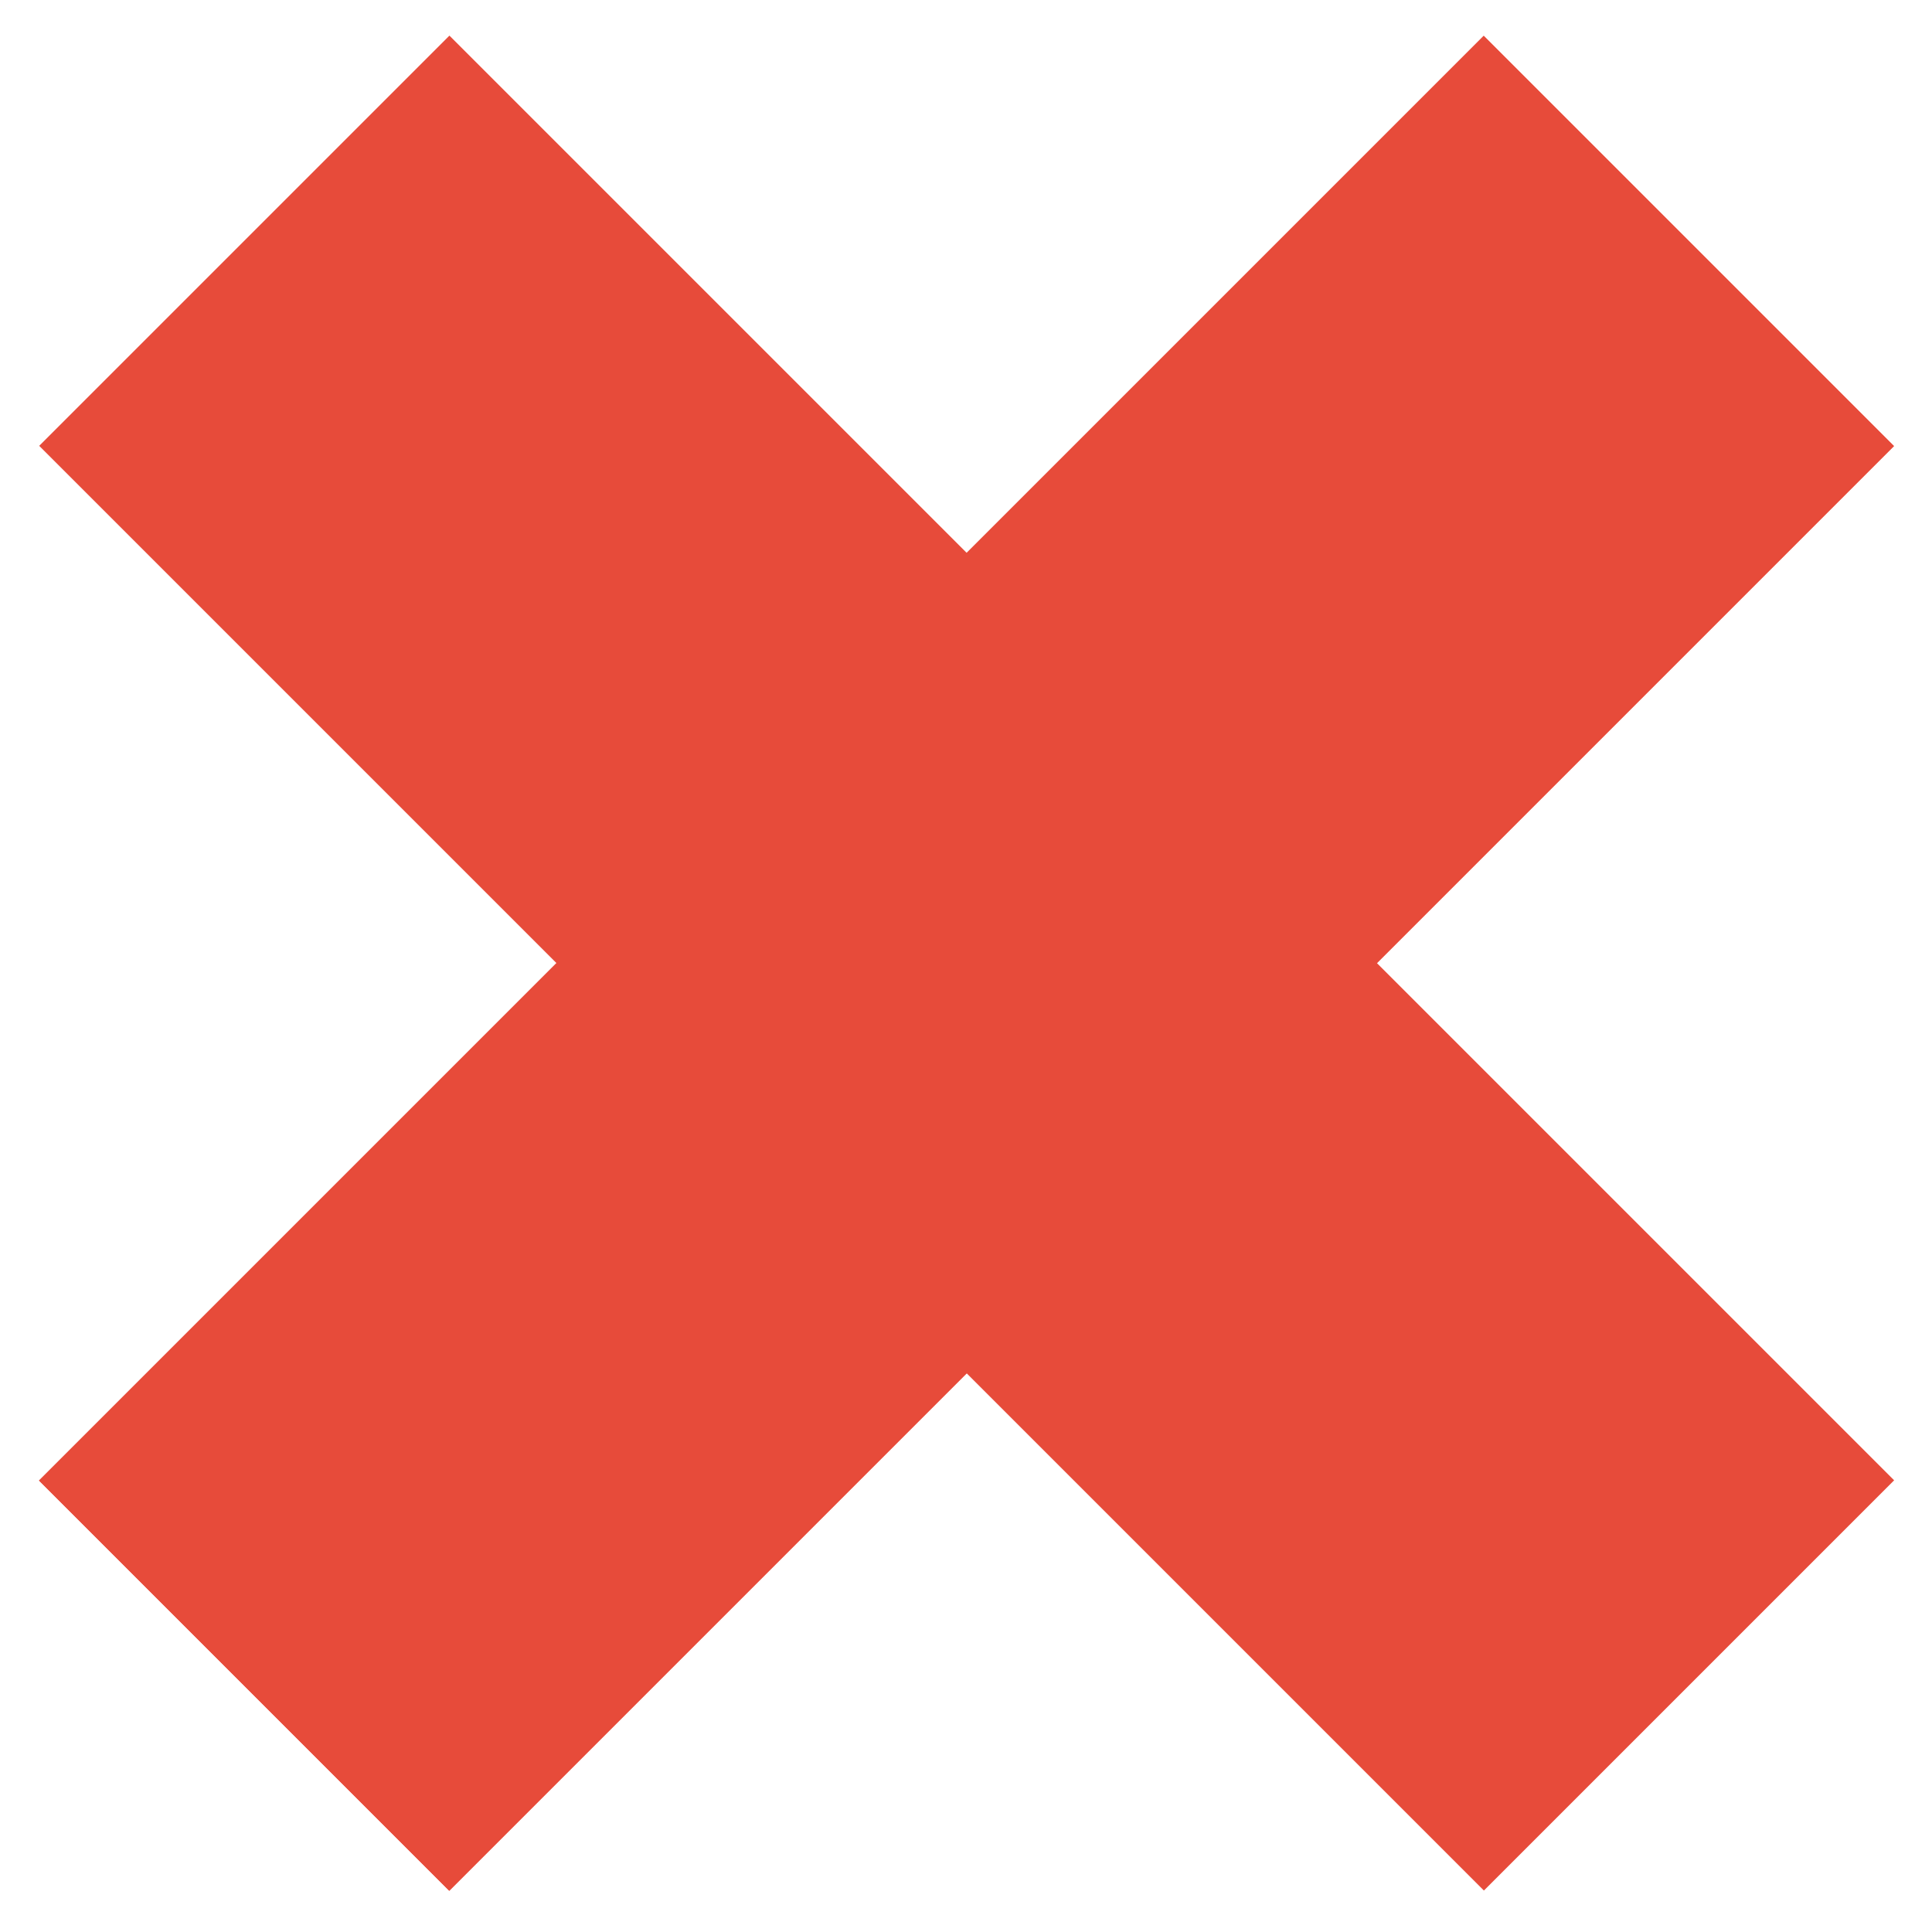 <?xml version="1.0" encoding="utf-8"?>
<!-- Generator: Adobe Illustrator 16.0.0, SVG Export Plug-In . SVG Version: 6.00 Build 0)  -->
<!DOCTYPE svg PUBLIC "-//W3C//DTD SVG 1.1//EN" "http://www.w3.org/Graphics/SVG/1.1/DTD/svg11.dtd">
<svg version="1.1" id="Layer_1" xmlns="http://www.w3.org/2000/svg" xmlns:xlink="http://www.w3.org/1999/xlink" x="0px" y="0px"
	 width="319.097px" height="319.097px" viewBox="0 0 319.097 319.097" enable-background="new 0 0 319.097 319.097"
	 xml:space="preserve">
<rect x="111.707" y="-9.681" transform="matrix(-0.707 -0.707 0.707 -0.707 160.02 384.42)" fill="#E74B3A" width="95.834" height="337.501"/>
<rect x="111.707" y="-9.681" transform="matrix(-0.707 -0.707 0.707 -0.707 160.02 384.42)" fill="#E74B3A" width="95.834" height="337.501"/>
<rect x="111.708" y="-9.68" transform="matrix(-0.707 0.707 -0.707 -0.707 384.976 158.675)" fill="#E74B3A" width="95.834" height="337.501"/>
</svg>
